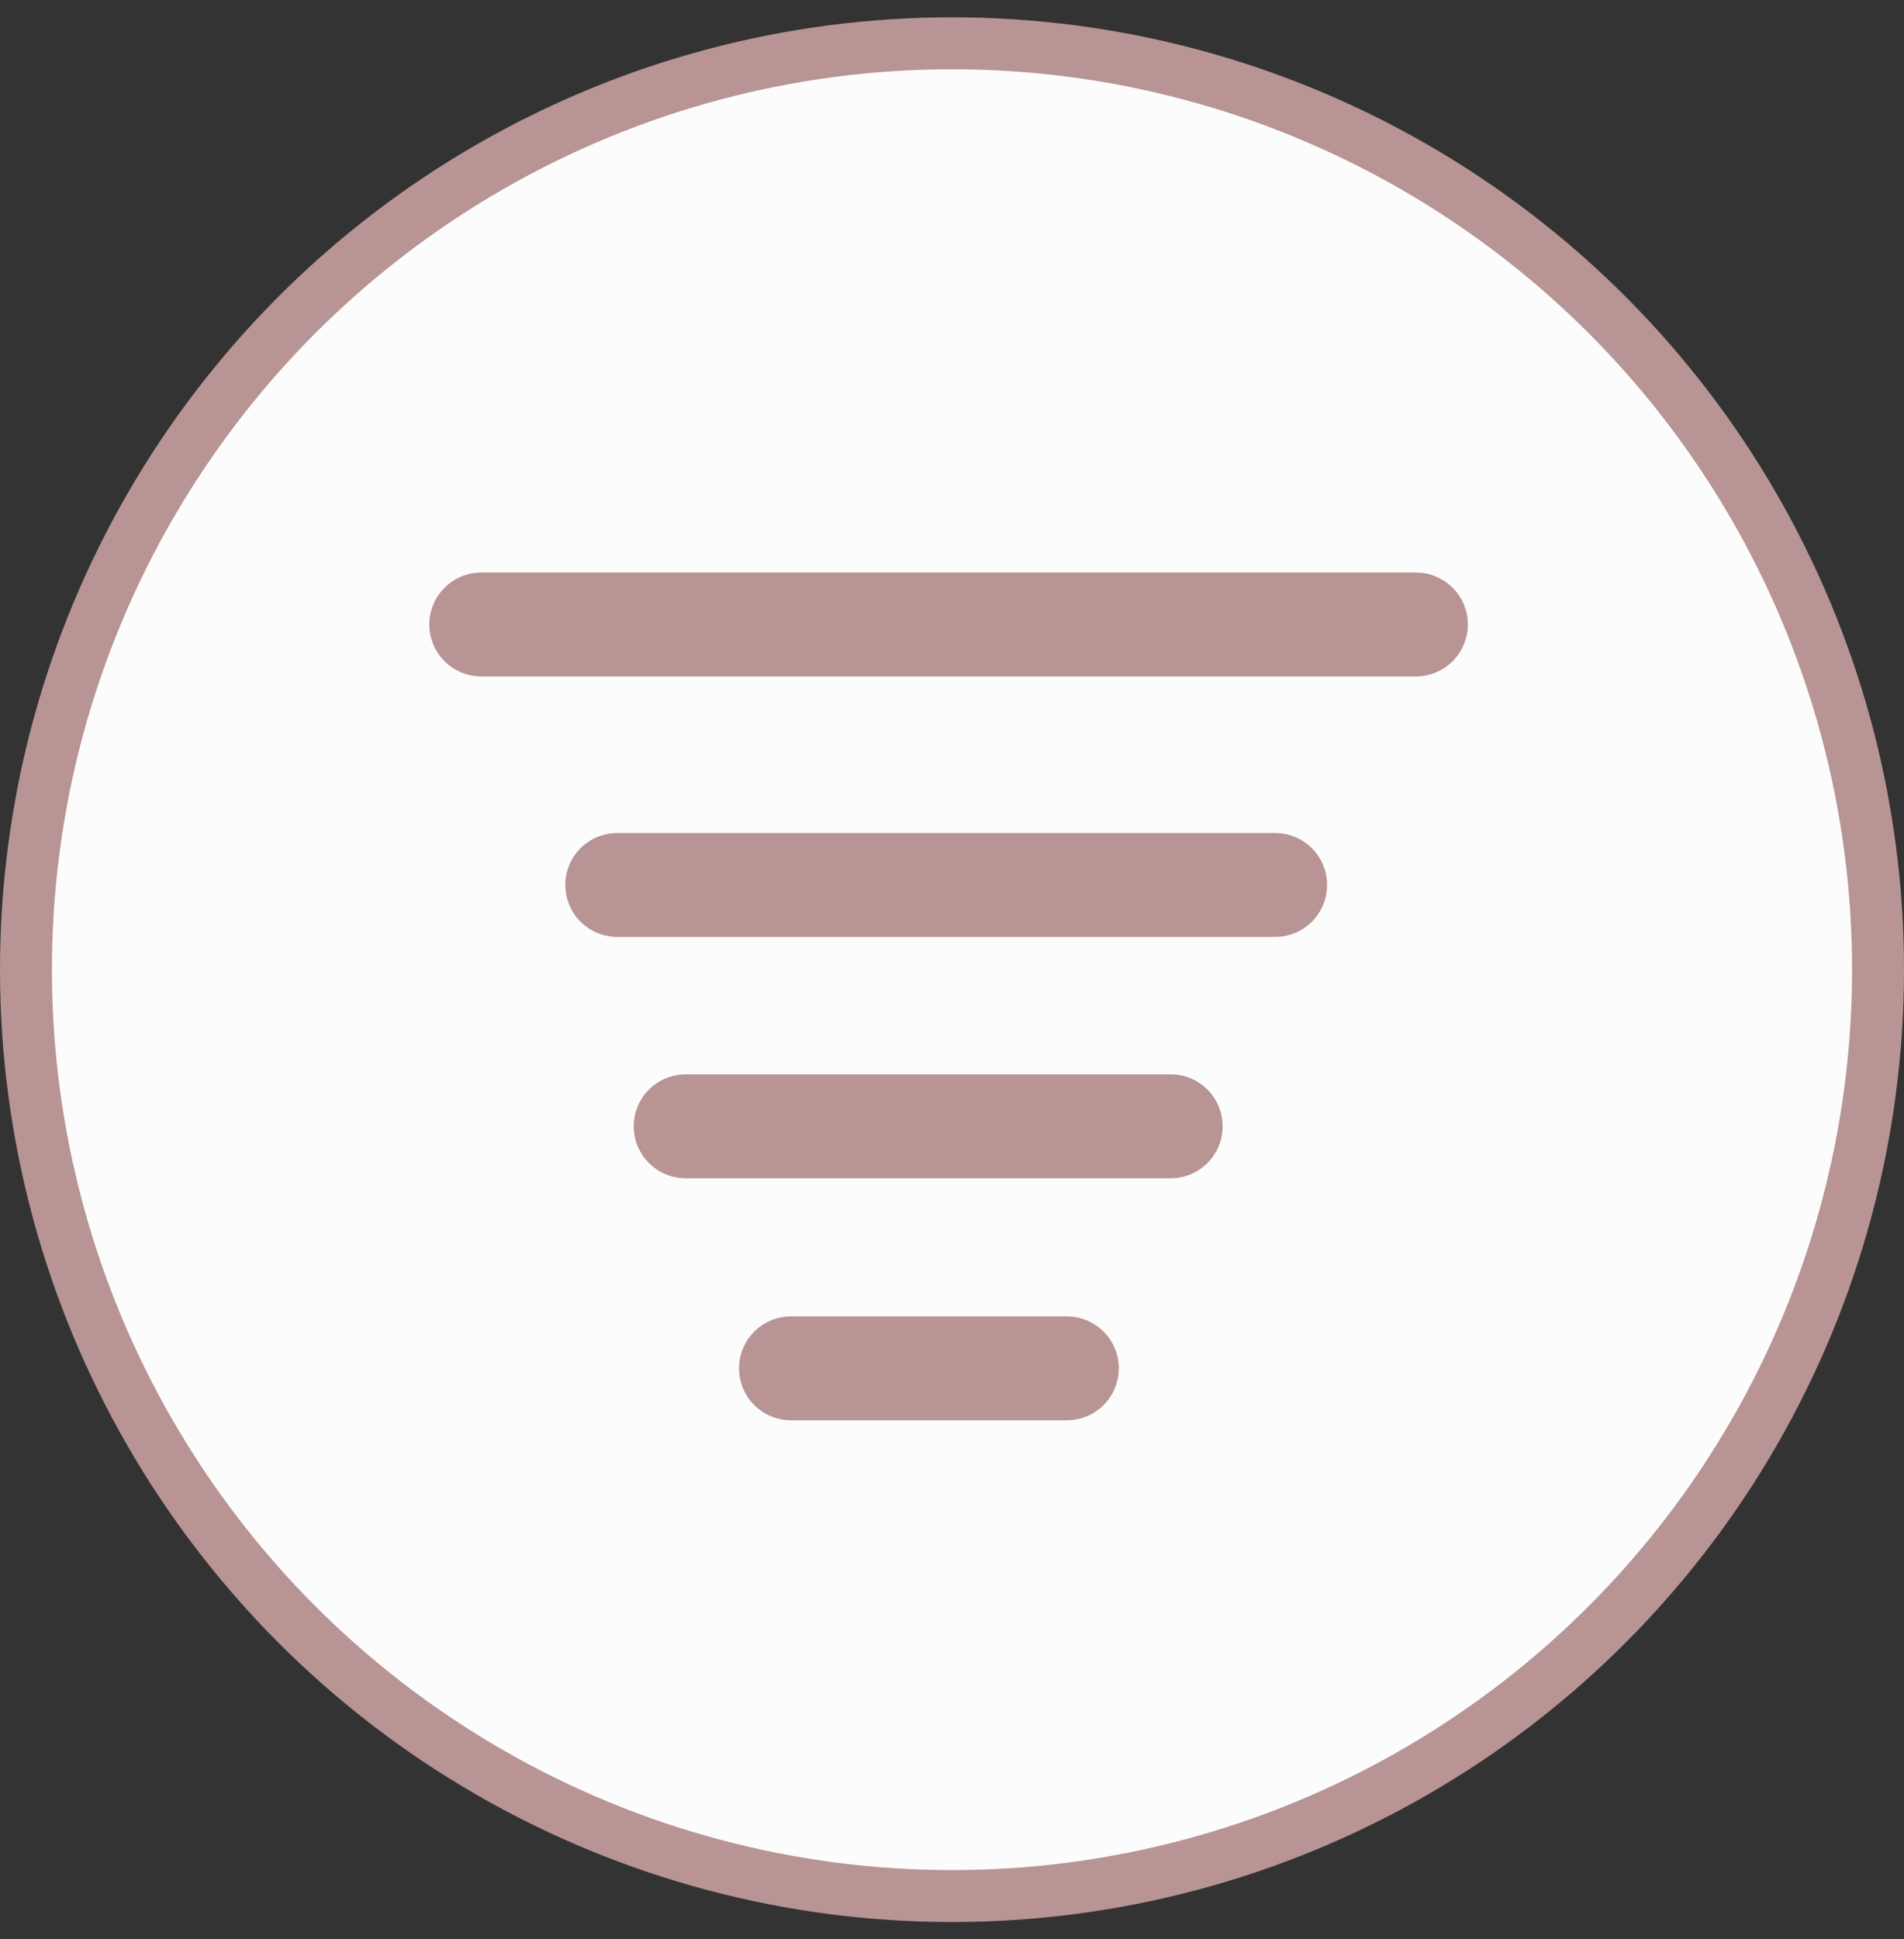 <svg width="55" height="56" viewBox="0 0 55 56" fill="none" xmlns="http://www.w3.org/2000/svg">
<rect x="0" y="0" width="55" height="56" fill="#333333" stroke="none"/>
<g id="Sort">
<circle id="Ellipse 126" cx="27.5" cy="28" r="26.75" fill="#FCFCFC" stroke="#B89494" stroke-width="1.5"/>
<g id="ICON">
<path id="Vector" d="M17.829 25.554H36.835M19.806 32.523H33.818M22.848 39.512H30.818M13.901 18.032H40.901" stroke="#B89494" stroke-width="3" stroke-linecap="round"/>
</g>
</g>
</svg>
